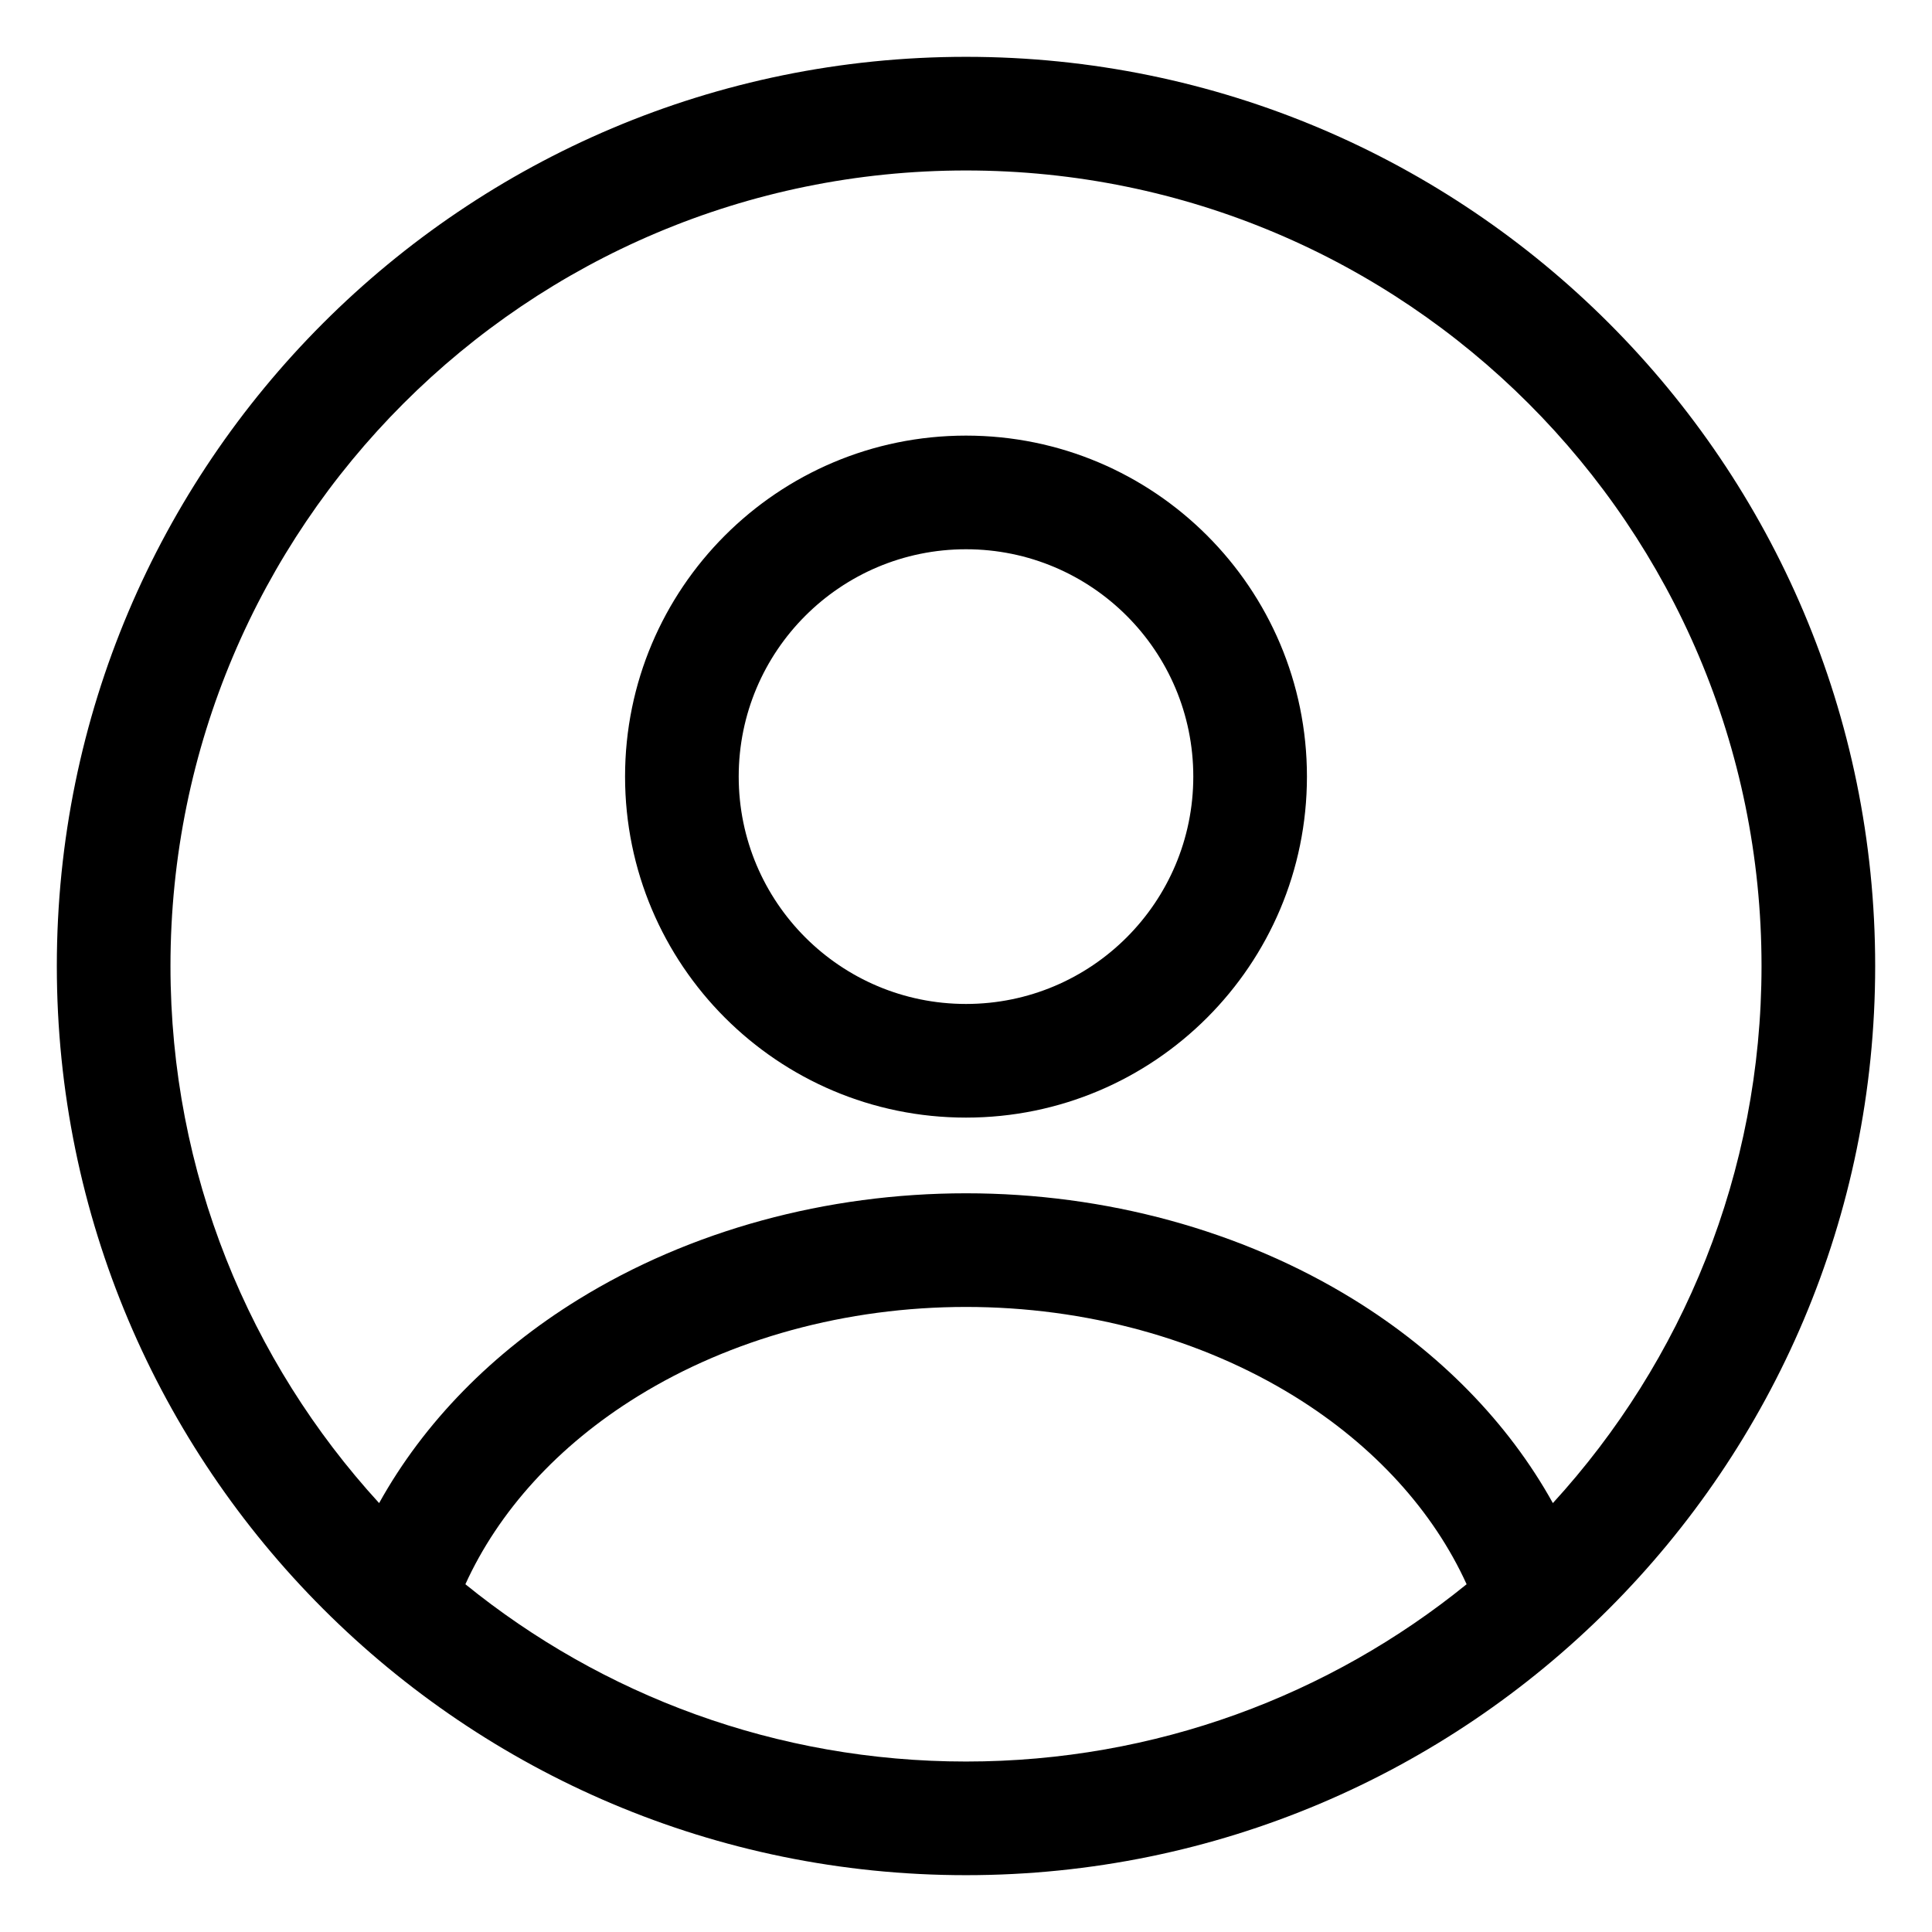 <svg width="17" height="17" viewBox="0 0 17 17" fill="none" xmlns="http://www.w3.org/2000/svg">
<path fill-rule="evenodd" clip-rule="evenodd" d="M8.5 1.5C4.634 1.5 1.5 4.634 1.5 8.5C1.5 10.322 2.196 11.98 3.336 13.226C3.731 12.514 4.335 11.9 5.086 11.436C6.075 10.825 7.275 10.5 8.5 10.5C9.725 10.5 10.925 10.825 11.914 11.436C12.665 11.9 13.269 12.514 13.664 13.226C14.804 11.98 15.5 10.321 15.5 8.5C15.5 4.634 12.366 1.5 8.5 1.5ZM12.905 13.94C12.614 13.301 12.096 12.723 11.389 12.286C10.569 11.78 9.554 11.5 8.5 11.5C7.446 11.5 6.431 11.78 5.612 12.286C4.904 12.723 4.386 13.301 4.095 13.94C5.298 14.916 6.831 15.5 8.5 15.5C10.169 15.5 11.702 14.916 12.905 13.94ZM0.5 8.5C0.5 4.082 4.082 0.5 8.5 0.5C12.918 0.5 16.5 4.082 16.5 8.5C16.5 12.918 12.918 16.5 8.5 16.5C4.082 16.5 0.5 12.918 0.5 8.5ZM8.5 4.833C7.395 4.833 6.5 5.729 6.5 6.833C6.5 7.938 7.395 8.834 8.5 8.834C9.605 8.834 10.5 7.938 10.5 6.833C10.5 5.729 9.605 4.833 8.5 4.833ZM5.5 6.833C5.5 5.177 6.843 3.833 8.5 3.833C10.157 3.833 11.5 5.177 11.5 6.833C11.5 8.49 10.157 9.834 8.5 9.834C6.843 9.834 5.5 8.49 5.5 6.833Z" fill="black"/>
</svg>
